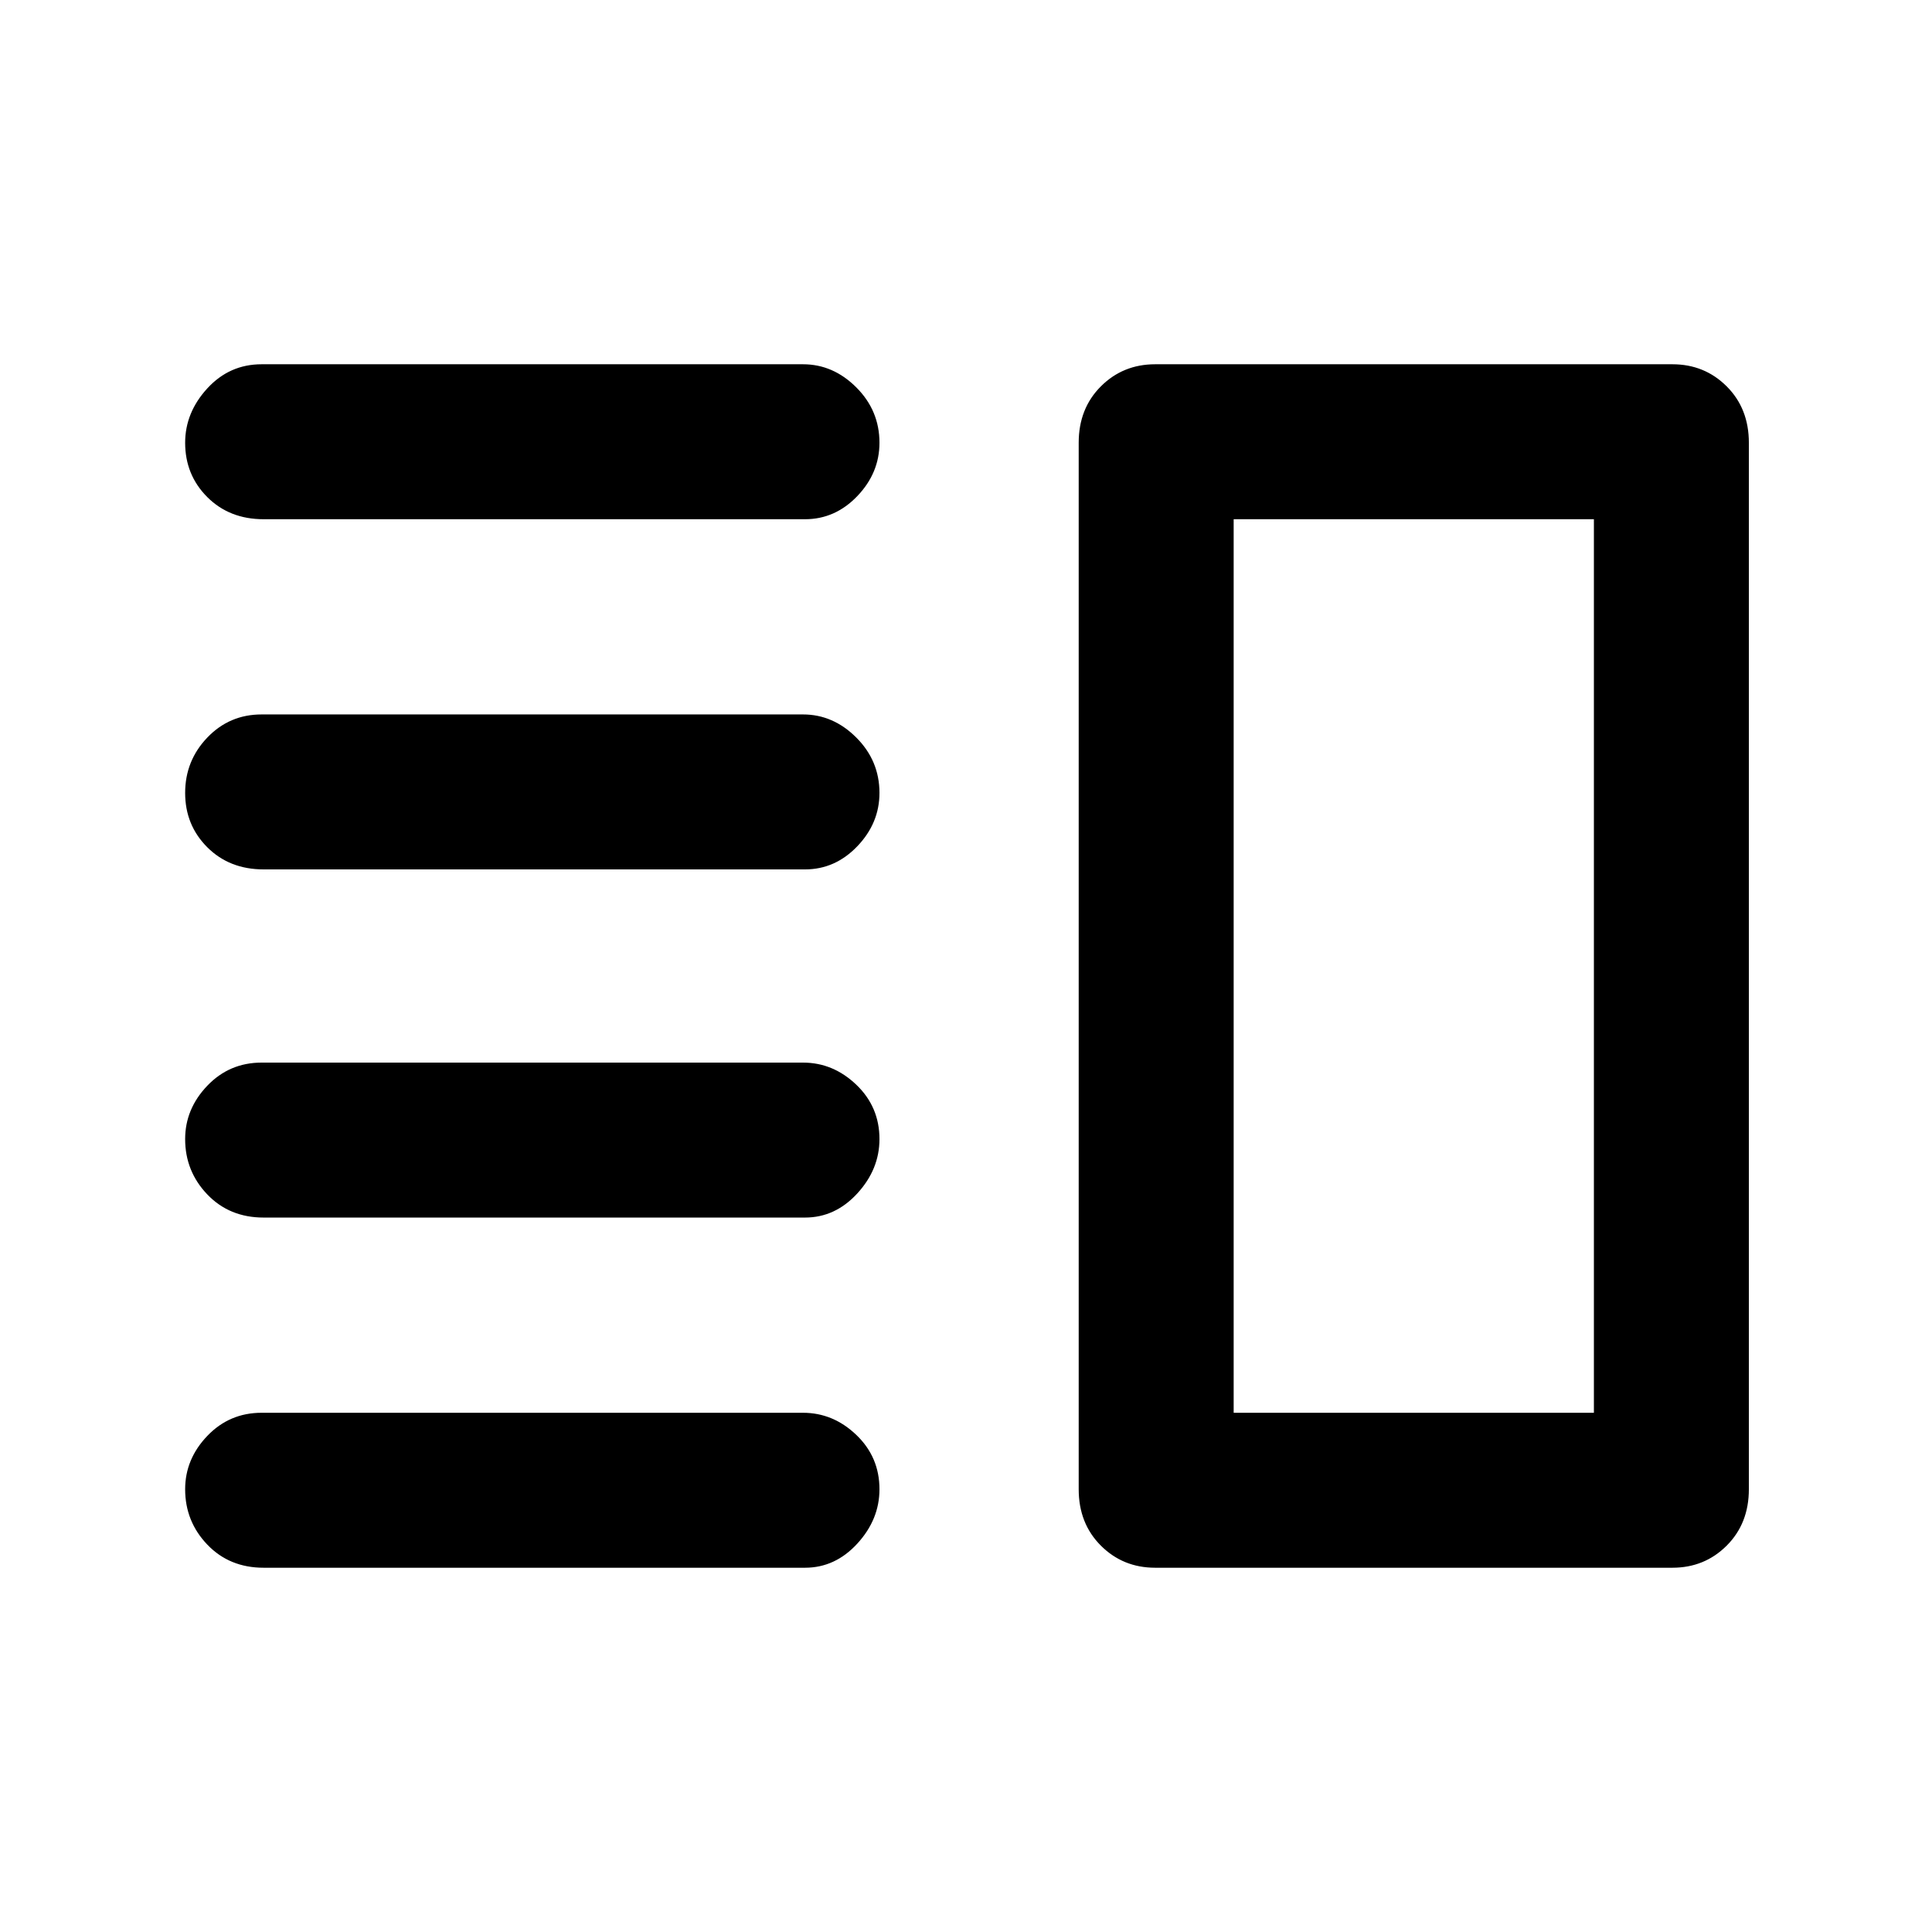 <svg xmlns="http://www.w3.org/2000/svg" height="48" width="48"><path d="M6.55 30.25Q5.7 30.25 5.15 29.675Q4.6 29.1 4.6 28.3Q4.6 27.55 5.15 26.975Q5.7 26.4 6.5 26.4H19.95Q20.7 26.4 21.275 26.95Q21.85 27.5 21.85 28.3Q21.85 29.05 21.3 29.65Q20.75 30.25 20 30.25ZM6.55 38.95Q5.7 38.95 5.15 38.375Q4.6 37.8 4.6 37Q4.6 36.25 5.15 35.675Q5.7 35.1 6.5 35.1H19.95Q20.7 35.1 21.275 35.65Q21.85 36.2 21.85 37Q21.85 37.75 21.3 38.35Q20.75 38.95 20 38.95ZM6.55 21.6Q5.7 21.6 5.15 21.05Q4.6 20.5 4.6 19.7Q4.6 18.9 5.15 18.325Q5.7 17.75 6.5 17.75H19.95Q20.7 17.75 21.275 18.325Q21.85 18.9 21.85 19.7Q21.85 20.45 21.3 21.025Q20.75 21.6 20 21.6ZM6.55 12.9Q5.7 12.9 5.15 12.35Q4.6 11.8 4.6 11Q4.6 10.25 5.15 9.65Q5.7 9.05 6.5 9.05H19.95Q20.7 9.05 21.275 9.625Q21.85 10.2 21.85 11Q21.85 11.75 21.3 12.325Q20.75 12.9 20 12.9ZM30.65 12.9V35.1ZM28.7 38.95Q27.9 38.95 27.35 38.4Q26.8 37.85 26.8 37V11Q26.8 10.15 27.35 9.6Q27.9 9.05 28.7 9.05H41.55Q42.35 9.05 42.9 9.6Q43.45 10.15 43.45 11V37Q43.45 37.85 42.9 38.4Q42.35 38.95 41.55 38.95ZM30.65 12.9V35.1H39.6V12.9Z"/></svg>
